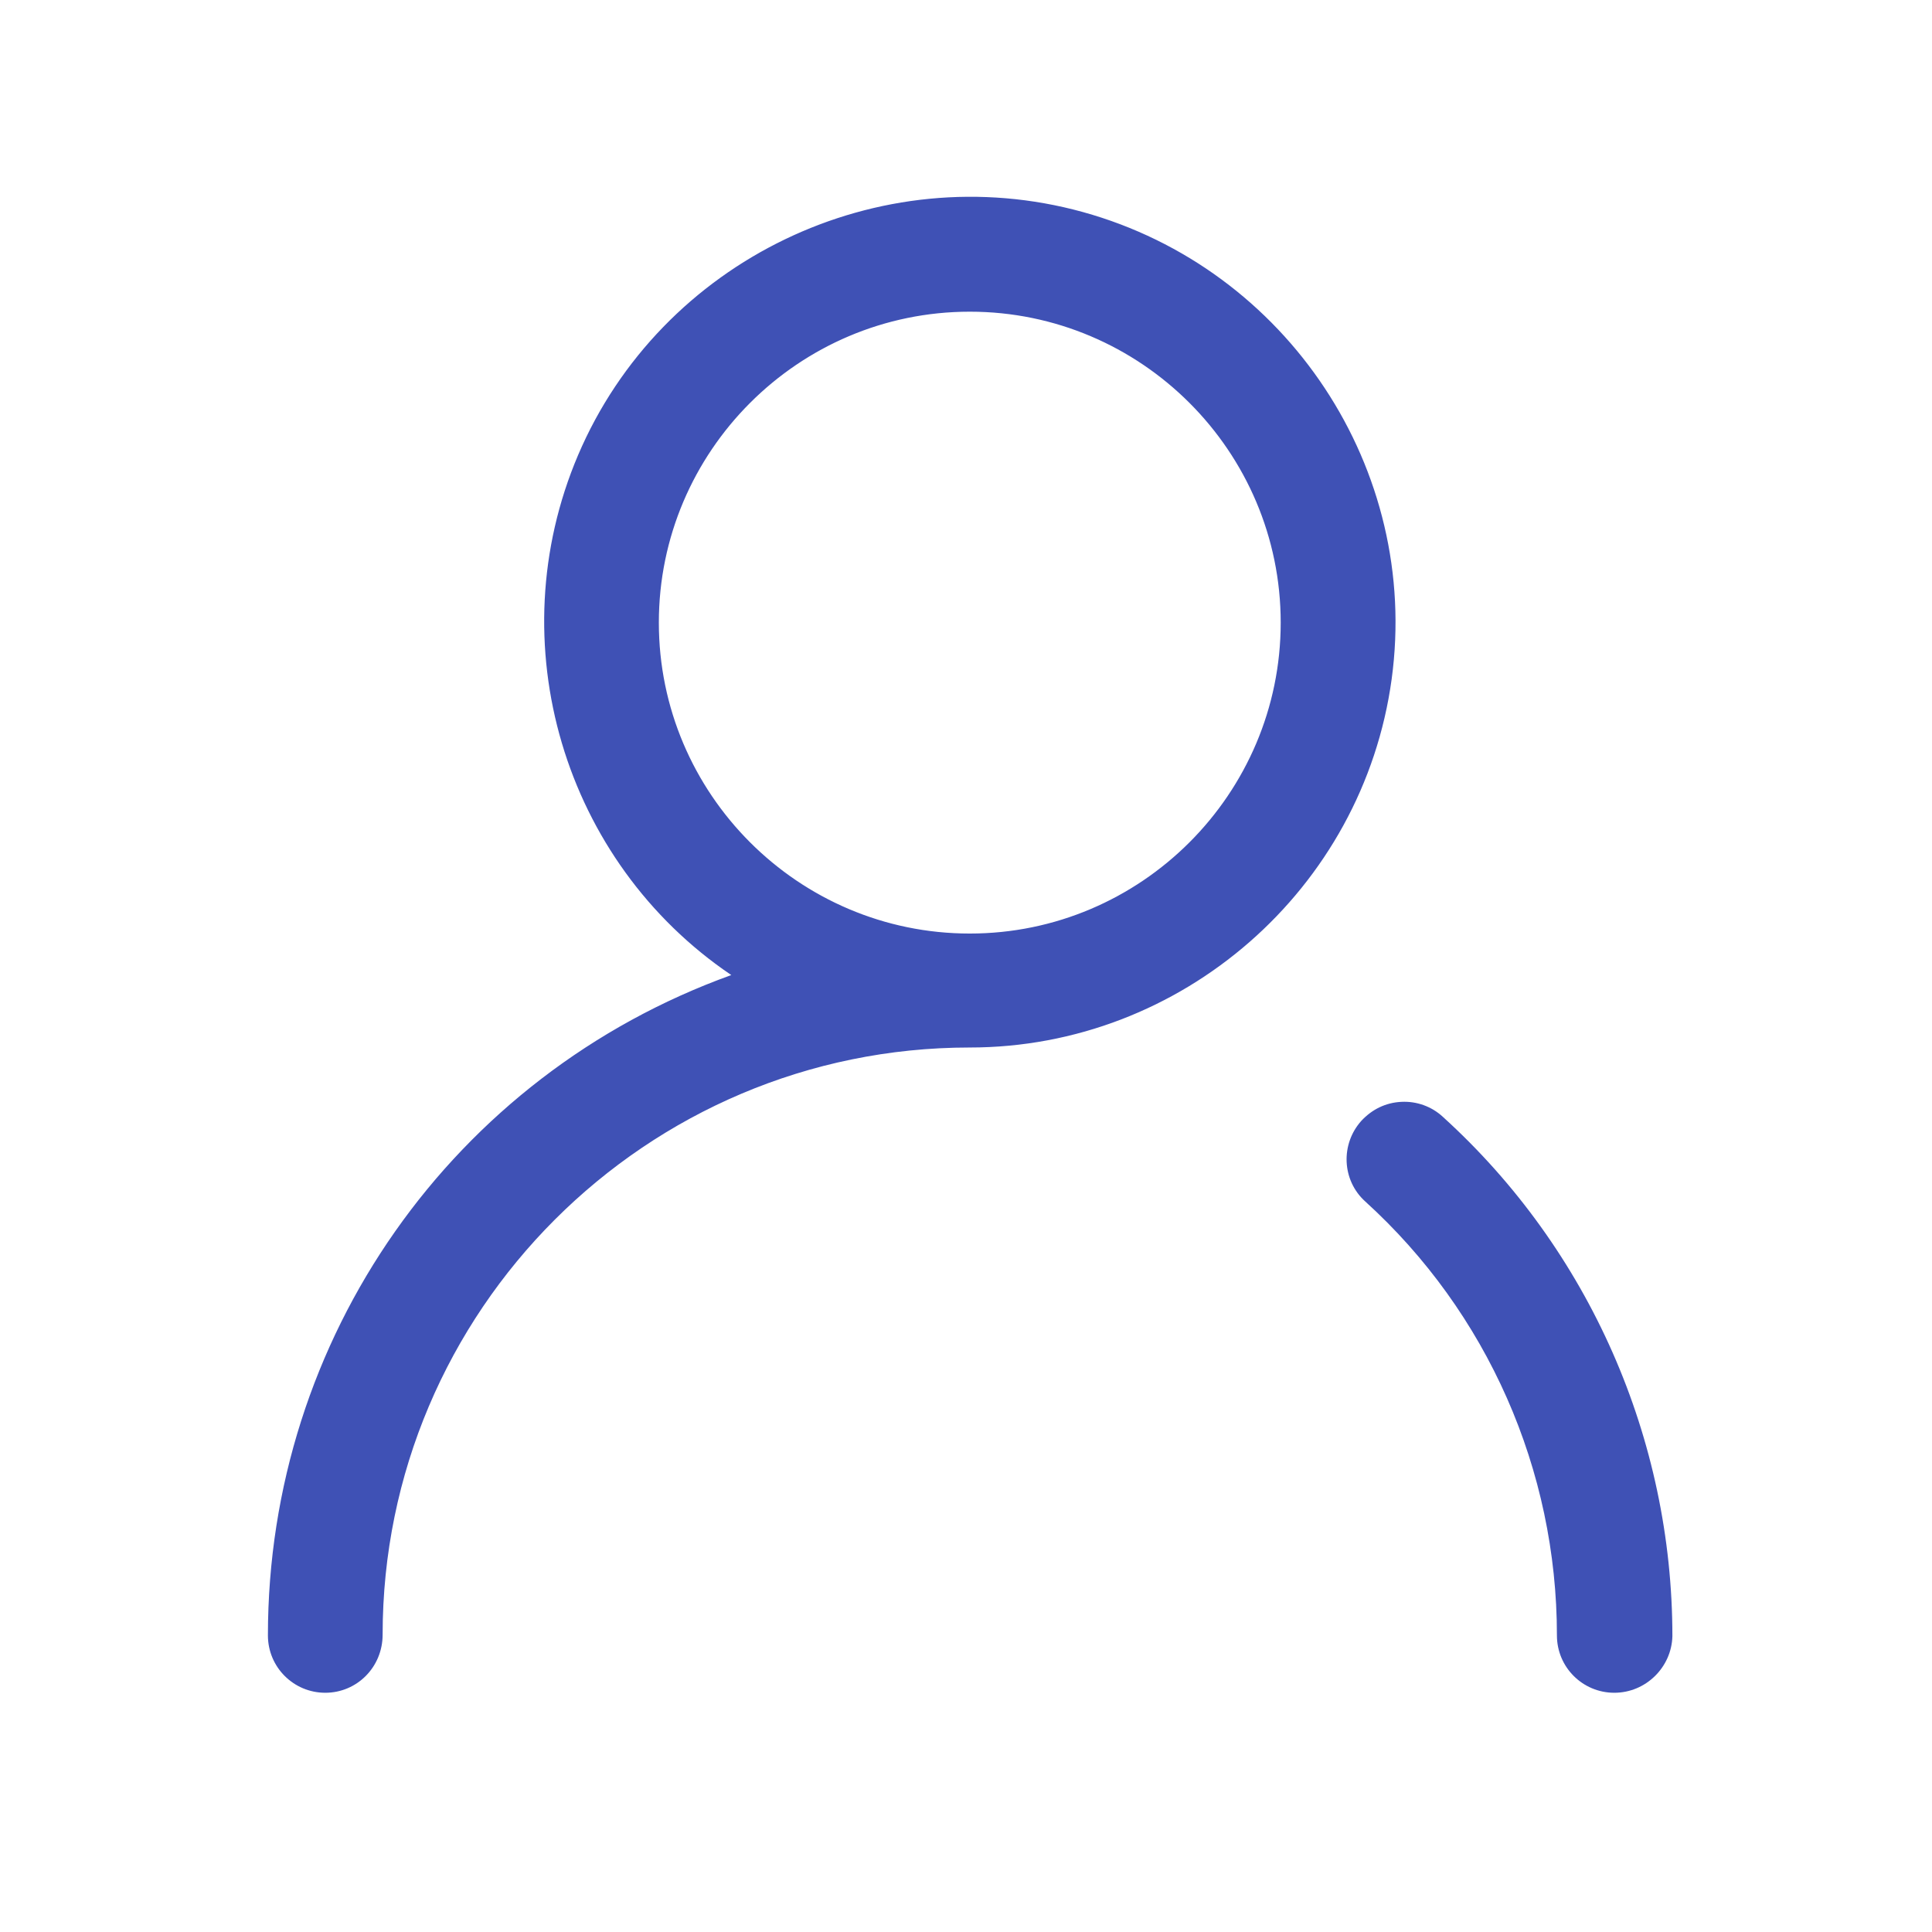 <svg t="1689615008677" class="icon" viewBox="0 0 1024 1024" version="1.1" xmlns="http://www.w3.org/2000/svg" p-id="5205" width="200" height="200"><path d="M401.2 518.8C306.8 462.4 268.8 344.8 312 244c43.2-101.2 154.4-154.8 260.4-125.6 106 29.2 174 132.4 159.2 241.2-14.8 108.8-107.6 190-217.6 190-175.2 0-317.2 142-317.2 317.2 0 13.6-10.8 24.4-24.4 24.4-13.6 0-24.4-10.8-24.4-24.4 0-158.8 102.4-299.2 253.2-348z m112.8-18c94.4 0 170.8-76.4 170.8-170.8s-76.4-170.8-170.8-170.8-170.8 76.4-170.8 170.8 76.4 170.8 170.8 170.8z m366 366c0 13.6-10.8 24.4-24.4 24.4-13.6 0-24.4-10.8-24.4-24.4 0-89.2-37.6-174.4-103.6-234.8-10-9.2-10.8-24.4-1.6-34.4 9.2-10 24.4-10.8 34.4-1.6 76.4 69.6 119.6 168 119.6 270.8z m0 0" fill="#3F51B5" p-id="5206"></path><path d="M855.6 897.2c-16.8 0-30.4-13.6-30.4-30.4 0-87.6-36.8-171.2-101.6-230-12.4-11.2-13.2-30.4-2-42.8 5.6-6 12.8-9.6 21.2-10 8-0.4 16 2.4 22 8 77.6 70.4 121.6 170.8 121.6 275.2-0.4 16.4-14 30-30.8 30zM744 596h-0.8c-4.8 0.4-9.6 2.4-12.8 6-6.8 7.6-6.4 19.2 1.2 26 67.2 61.2 106 148.4 105.6 239.2 0 10 8.4 18.4 18.4 18.4 10 0 18.4-8.4 18.4-18.4 0-101.2-42.8-198.4-117.6-266.4-3.6-3.2-8-4.8-12.4-4.8zM172.4 897.2c-16.8 0-30.4-13.6-30.4-30.4 0-157.6 98-296.8 245.6-350-88.8-60-123.6-176-81.2-275.6 44-103.2 159.2-158.8 267.6-128.8 108.4 30 178.8 136.4 163.6 247.6-15.2 111.2-111.2 195.2-223.6 195.2-171.6 0-311.2 139.6-311.2 311.2 0 17.2-13.6 30.8-30.4 30.8z m342-780.8c-83.6 0-162.8 49.6-196.8 129.6-41.6 98-4.4 212.8 86.8 267.2l11.2 6.8-12.4 4c-148.8 48.4-249.2 186-249.2 342.4 0 10 8.4 18.4 18.4 18.4s18.4-8.4 18.4-18.4c0-178.4 144.8-323.2 323.2-323.2 106.4 0 197.2-79.6 211.6-184.8C740 252.8 673.2 152 570.8 124c-18.8-4.8-37.6-7.6-56.4-7.6z m-0.4 390.4c-97.6 0-176.8-79.2-176.8-176.8 0-97.6 79.2-176.8 176.8-176.8 97.6 0 176.8 79.2 176.8 176.8 0 97.6-79.2 176.8-176.8 176.8z m0-341.6c-90.8 0-164.8 74-164.8 164.8s74 164.8 164.8 164.8 164.8-74 164.8-164.8-74-164.8-164.8-164.8z" fill="#3F51B5" p-id="5207"></path></svg>